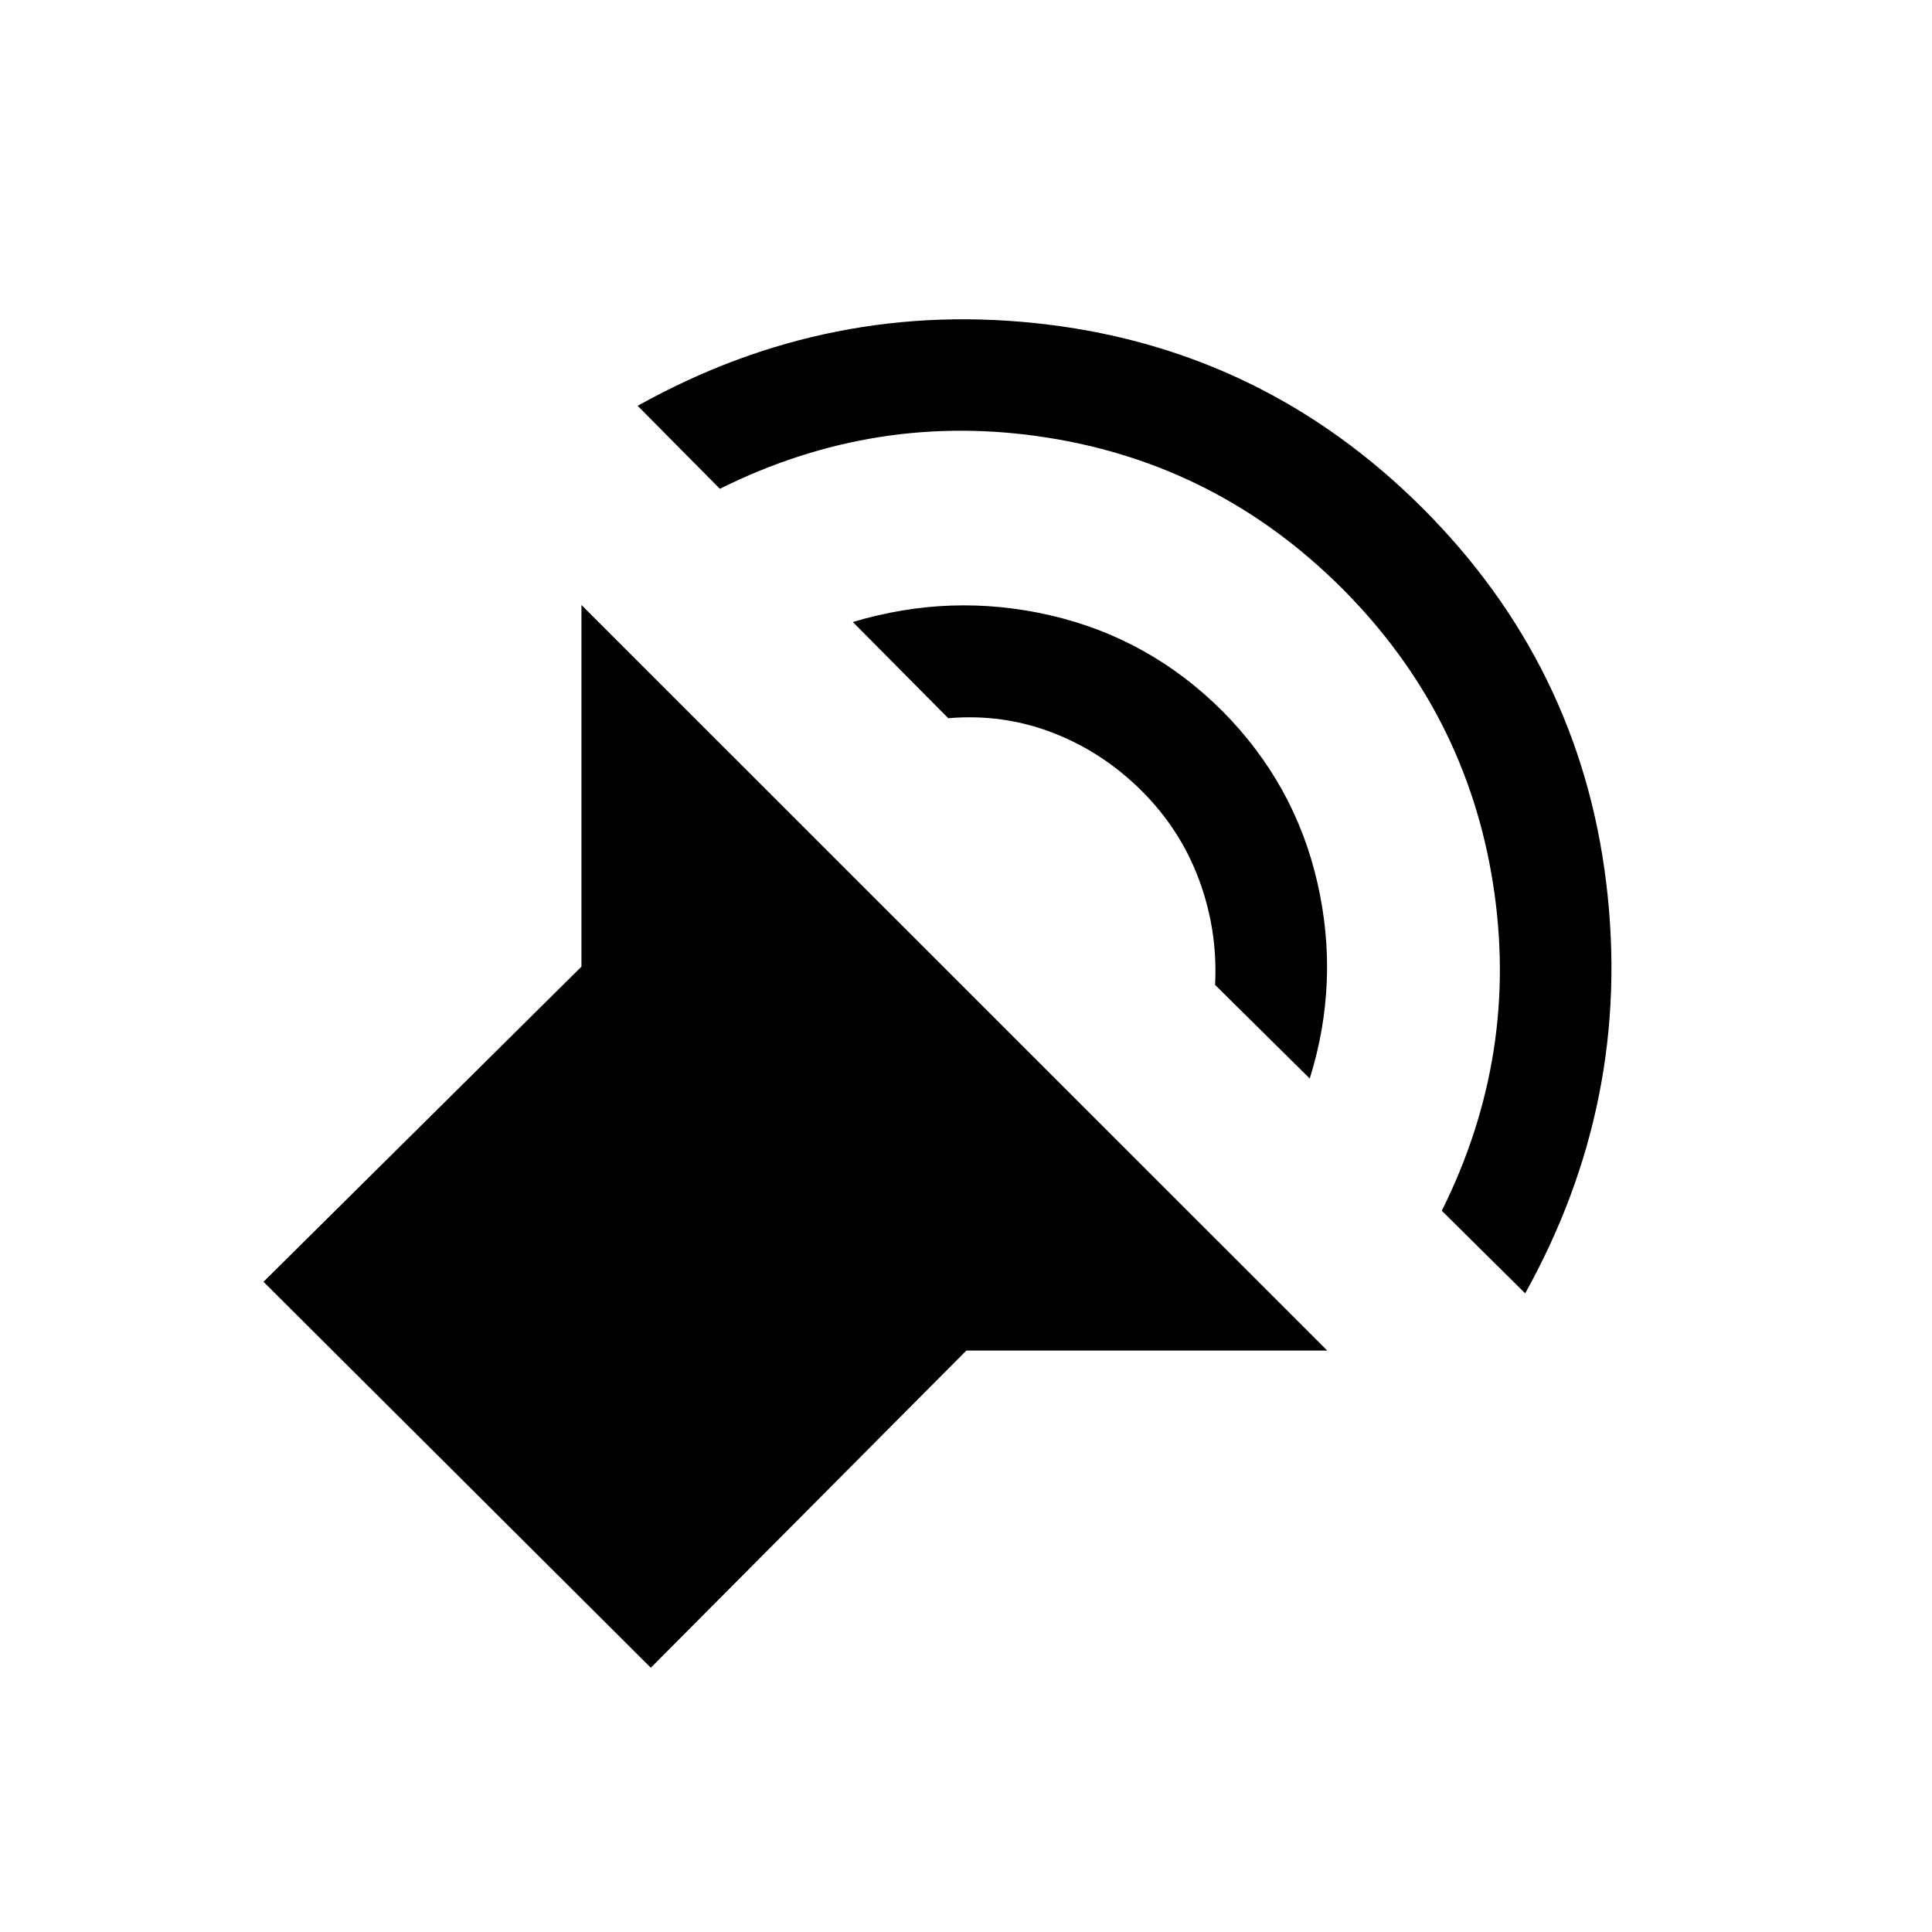 <svg xmlns="http://www.w3.org/2000/svg" height="24" viewBox="0 -960 960 960" width="24"><path d="M323.38-131.31 130.93-323.08l157.99-156.61v-179.69L659.5-288.92H480.19L323.38-131.31Zm434.47-186.04-41.43-41.03q38.81-77.93 25.43-162.7Q728.46-605.85 667-667.5q-61.65-61.65-146.52-75.04-84.86-13.38-162.79 25.42l-40.84-41.23q96.04-53.65 203.98-40.36 107.94 13.29 186.01 91.17 78.08 78.08 91.27 186.12 13.2 108.03-40.26 204.07ZM650.81-424.08l-47.04-46.53q1.38-26.89-7.88-51.99-9.27-25.09-28.39-44.21-19.42-19.42-44.27-29.04-24.85-9.61-52.04-7.27l-47.42-47.8q48.77-14.66 97.94-3.37 49.17 11.29 85.52 47.44 36.15 36.35 47.38 85.47 11.24 49.11-3.8 97.3Z"/></svg>